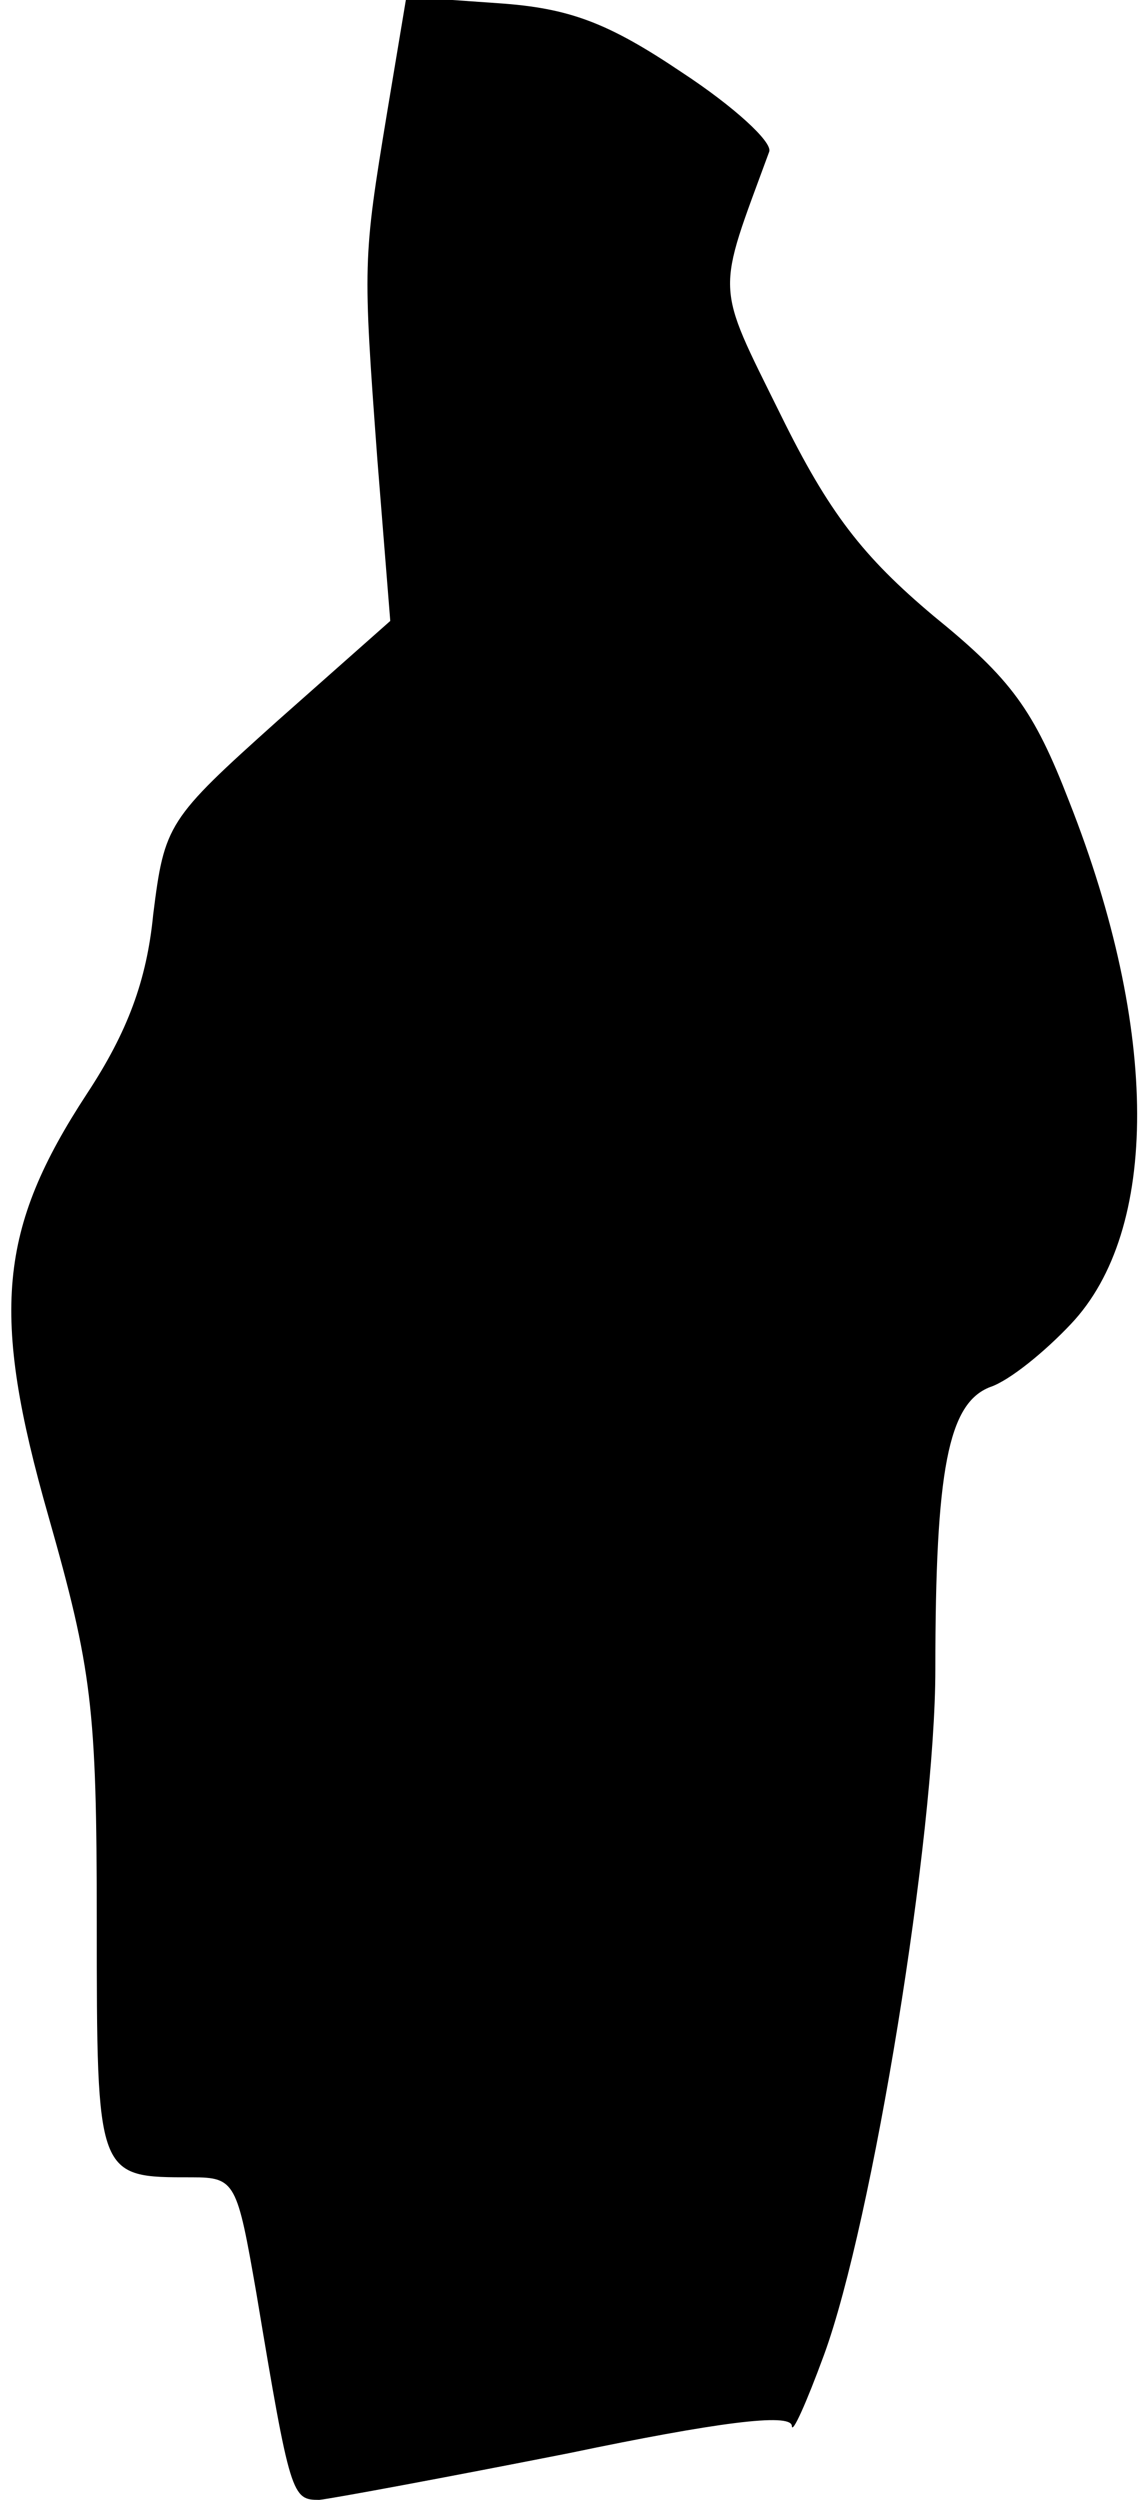 <?xml version="1.0" standalone="no"?>
<!DOCTYPE svg PUBLIC "-//W3C//DTD SVG 20010904//EN"
 "http://www.w3.org/TR/2001/REC-SVG-20010904/DTD/svg10.dtd">
<svg version="1.0" xmlns="http://www.w3.org/2000/svg"
 width="71pt" height="155pt" viewBox="0 0 71 155"
 preserveAspectRatio="xMidYMid meet">
<g transform="translate(0,155) scale(0.1,-0.1)"
fill="#000000" stroke="none">
<path fill="#000000" stroke="none" d="M240 1480 c-15 -91 -15 -93 -6 -215 l8
-100 -70 -62 c-68 -61 -70 -64 -77 -120 -4 -41 -16 -73 -41 -111 -55 -84 -60
-136 -24 -262 27 -95 30 -119 30 -251 0 -160 0 -159 59 -159 27 0 28 -3 40
-72 21 -126 22 -128 39 -128 9 1 79 14 155 29 91 19 137 25 138 17 0 -6 9 14
20 44 30 82 69 322 69 425 0 124 8 165 34 175 12 4 34 22 50 39 55 58 55 182
-1 324 -22 57 -36 76 -84 115 -44 37 -65 64 -95 125 -41 83 -40 73 -7 163 2 6
-22 28 -54 49 -46 31 -70 40 -114 43 l-57 4 -12 -72z"/>
</g>
</svg>
